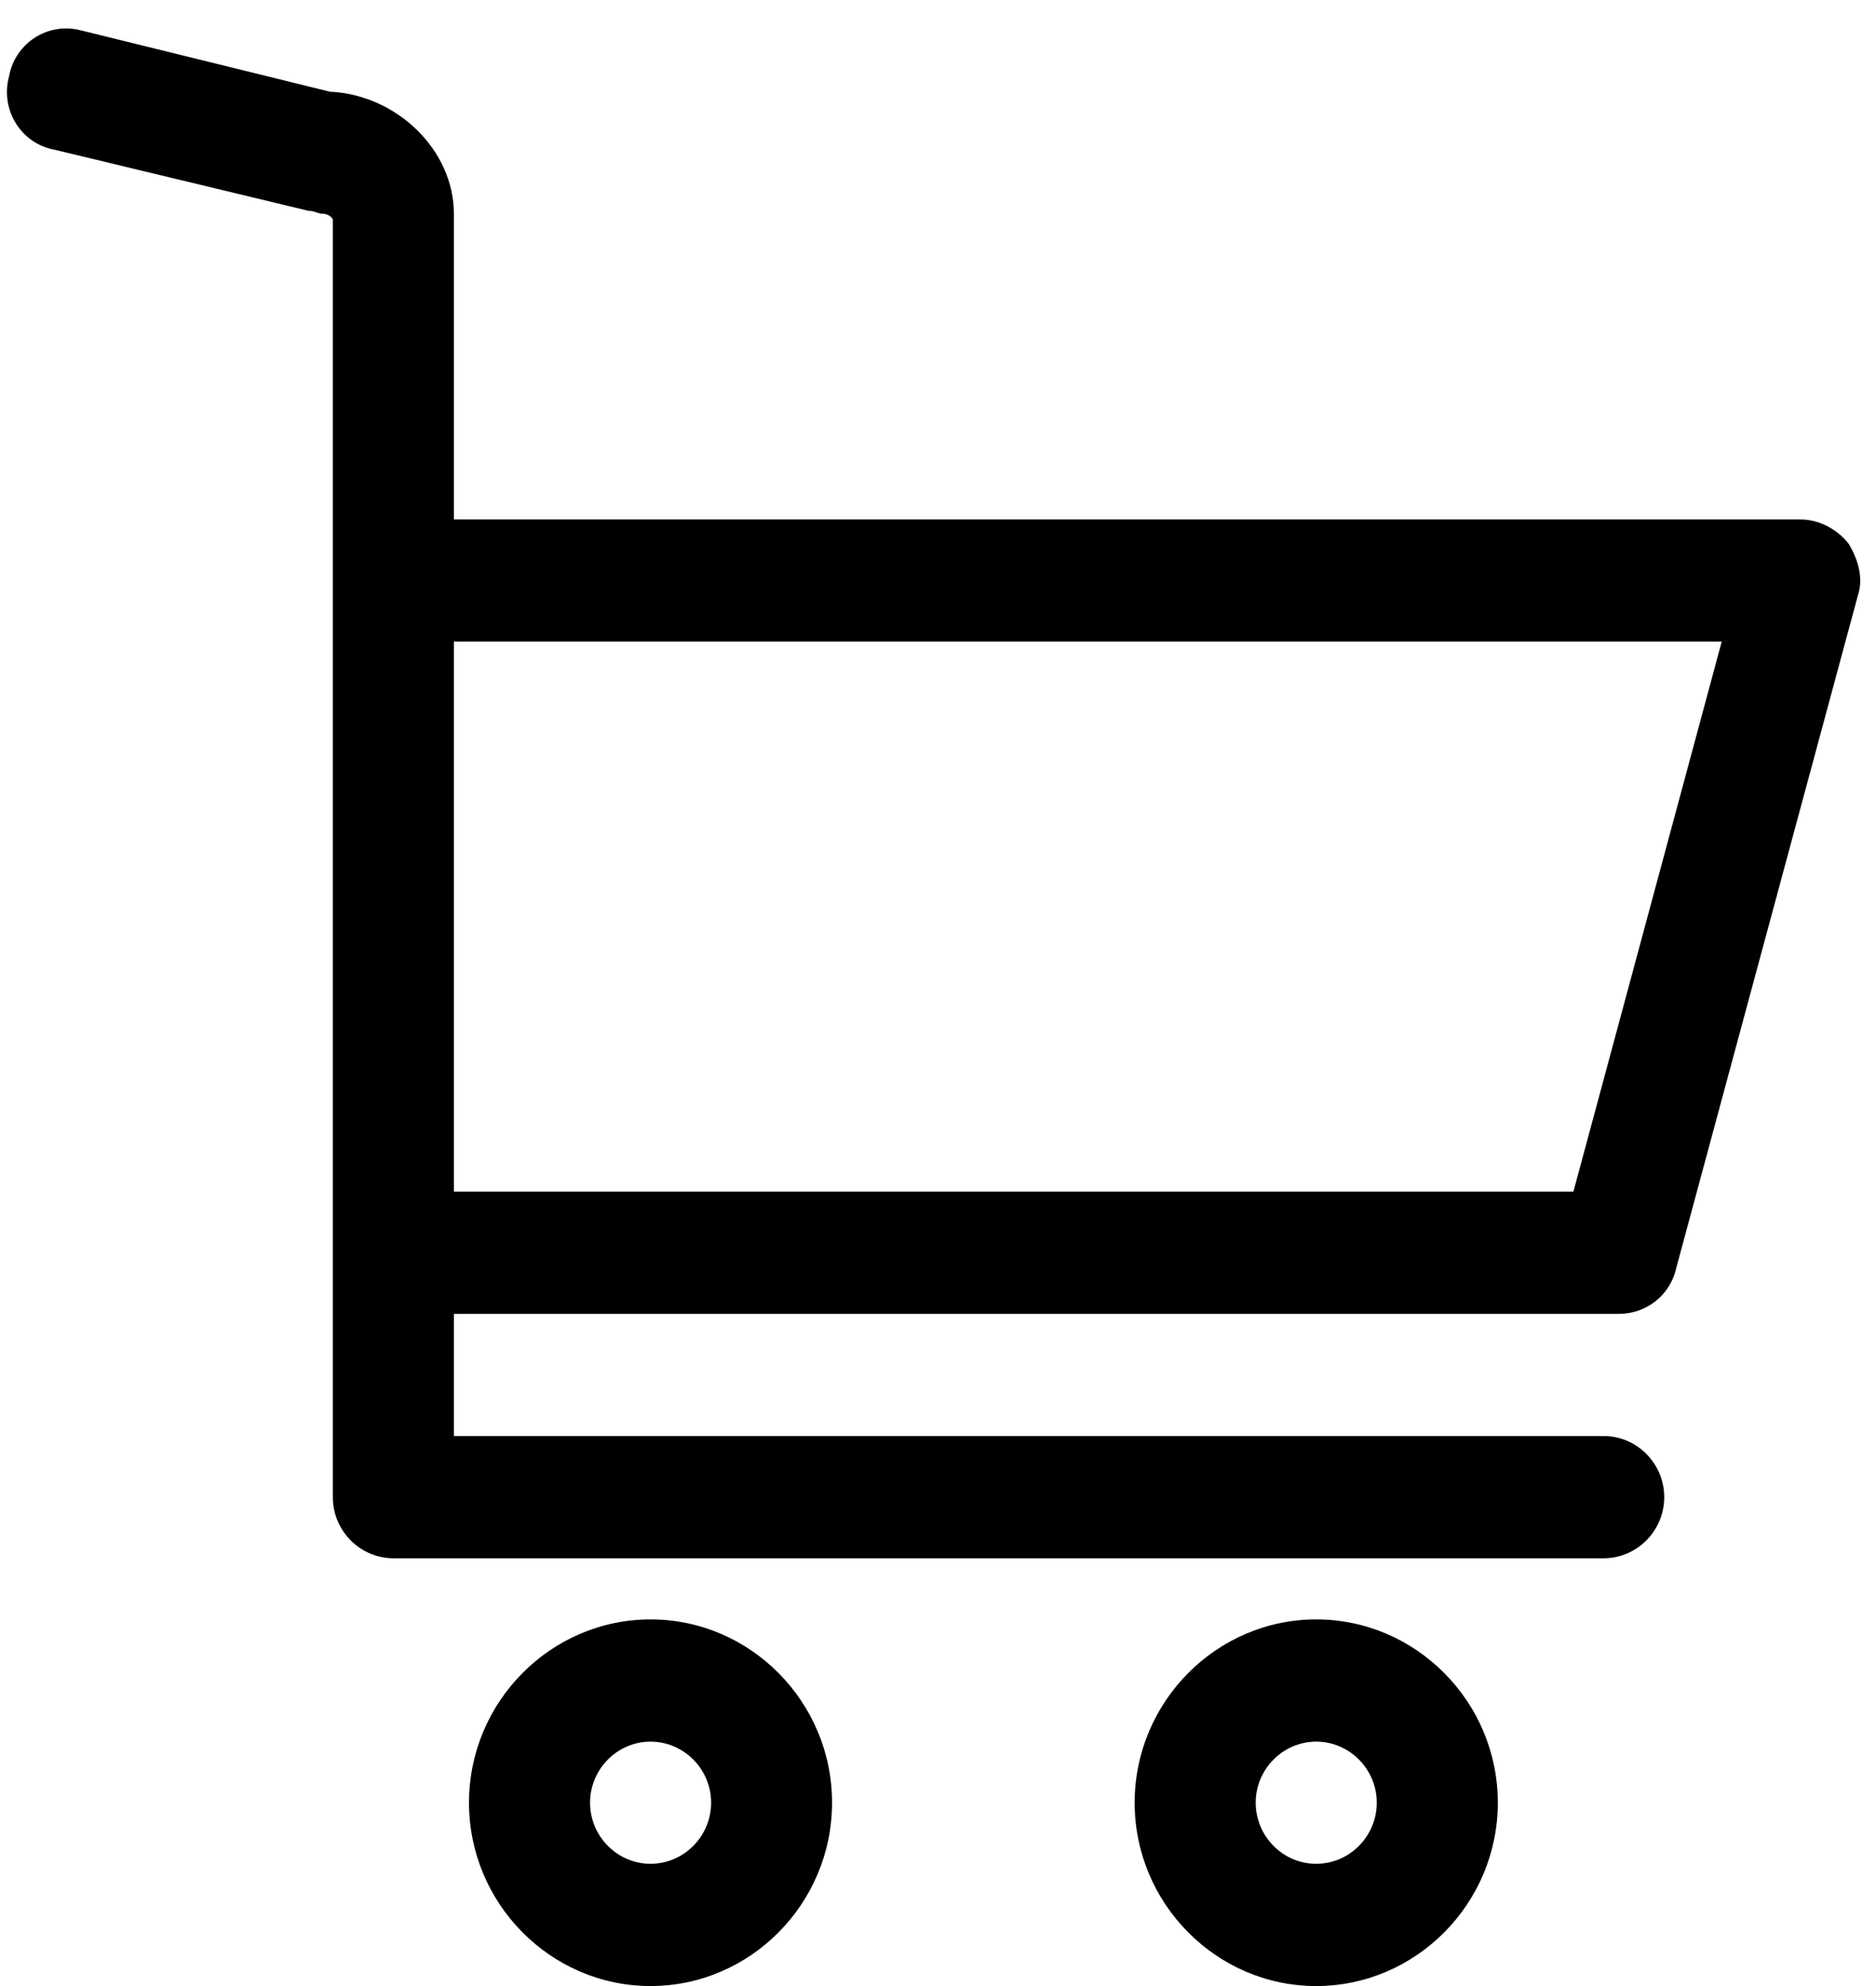 <?xml version="1.0" encoding="UTF-8" standalone="no"?>
<svg width="17px" height="18px" viewBox="0 0 17 18" version="1.1" xmlns="http://www.w3.org/2000/svg" xmlns:xlink="http://www.w3.org/1999/xlink" xmlns:sketch="http://www.bohemiancoding.com/sketch/ns">
    <!-- Generator: Sketch 3.2.2 (9983) - http://www.bohemiancoding.com/sketch -->
    <title>noun_769733_cc</title>
    <desc>Created with Sketch.</desc>
    <defs></defs>
    <g id="Page-1" stroke="none" stroke-width="1" fill="none" fill-rule="evenodd" sketch:type="MSPage">
        <g id="noun_769733_cc" sketch:type="MSLayerGroup" fill="#{$link-color}">
            <g id="Page-1" sketch:type="MSShapeGroup">
                <g id="noun_769733_cc">
                    <g id="Page-1">
                        <g id="noun_769733_cc">
                            <g id="Group">
                                <path d="M16.315,4.708 L4.113,4.708 L4.113,1.938 C4.113,1.357 3.592,0.858 2.989,0.831 L0.74,0.277 C0.439,0.194 0.137,0.388 0.082,0.692 C1.09634524e-15,0.997 0.192,1.302 0.494,1.357 L2.797,1.911 C2.852,1.911 2.879,1.938 2.934,1.938 C2.961,1.938 3.016,1.966 3.016,1.994 L3.016,13.569 C3.016,13.874 3.263,14.123 3.565,14.123 L14.532,14.123 C14.834,14.123 15.081,13.874 15.081,13.569 C15.081,13.265 14.834,13.015 14.532,13.015 L4.113,13.015 L4.113,11.908 L14.669,11.908 C14.916,11.908 15.135,11.742 15.19,11.492 L16.835,5.4 C16.89,5.234 16.835,5.068 16.753,4.929 C16.644,4.791 16.479,4.708 16.315,4.708 L16.315,4.708 L16.315,4.708 Z M14.258,10.8 L4.113,10.8 L4.113,5.815 L15.602,5.815 L14.258,10.8 L14.258,10.8 Z" id="Shape"></path>
                                <path d="M5.895,14.677 C4.99,14.677 4.25,15.425 4.25,16.338 C4.25,17.252 4.99,18 5.895,18 C6.8,18 7.54,17.252 7.54,16.338 C7.54,15.425 6.8,14.677 5.895,14.677 L5.895,14.677 L5.895,14.677 Z M5.895,16.892 C5.594,16.892 5.347,16.643 5.347,16.338 C5.347,16.034 5.594,15.785 5.895,15.785 C6.197,15.785 6.444,16.034 6.444,16.338 C6.444,16.643 6.197,16.892 5.895,16.892 L5.895,16.892 L5.895,16.892 Z" id="Shape"></path>
                                <path d="M11.927,14.677 C11.023,14.677 10.282,15.425 10.282,16.338 C10.282,17.252 11.023,18 11.927,18 C12.832,18 13.573,17.252 13.573,16.338 C13.573,15.425 12.832,14.677 11.927,14.677 L11.927,14.677 L11.927,14.677 Z M11.927,16.892 C11.626,16.892 11.379,16.643 11.379,16.338 C11.379,16.034 11.626,15.785 11.927,15.785 C12.229,15.785 12.476,16.034 12.476,16.338 C12.476,16.643 12.229,16.892 11.927,16.892 L11.927,16.892 L11.927,16.892 Z" id="Shape"></path>
                            </g>
                        </g>
                    </g>
                </g>
            </g>
        </g>
    </g>
</svg>